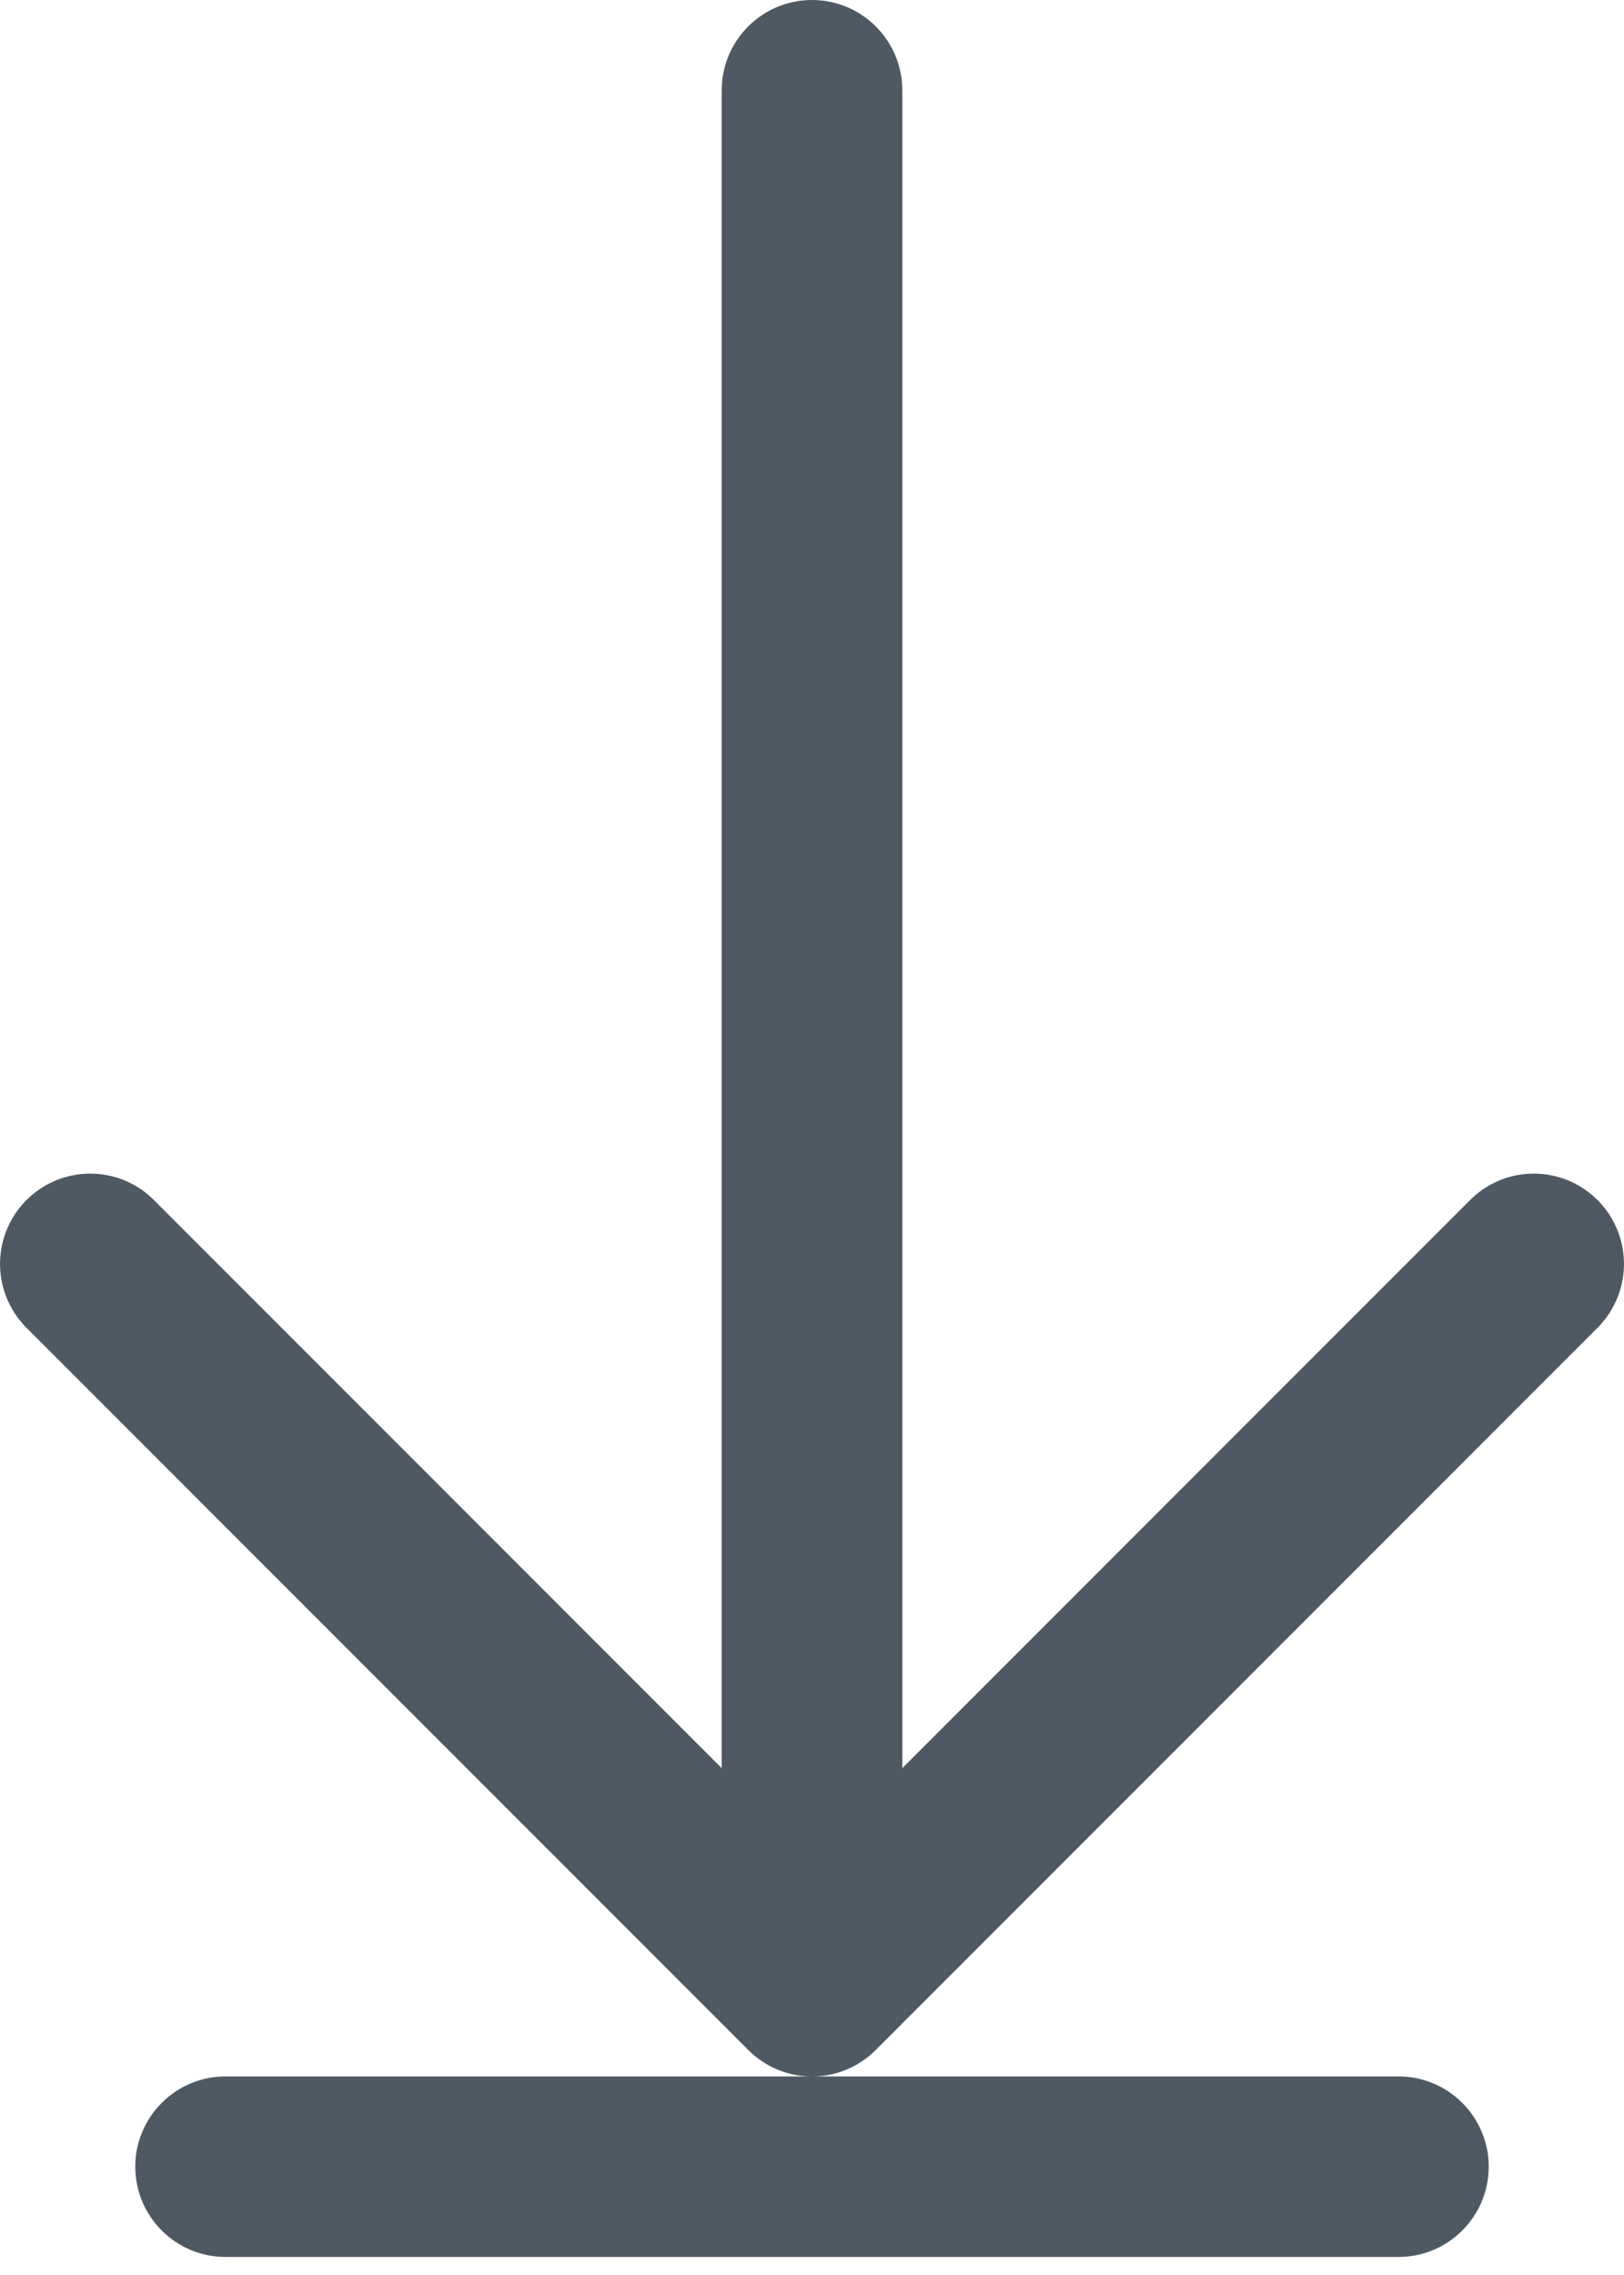 <svg width="10" height="14" viewBox="0 0 10 14" fill="none" xmlns="http://www.w3.org/2000/svg">
<path fill-rule="evenodd" clip-rule="evenodd" d="M9.837 7.385C10.054 7.602 10.054 7.954 9.837 8.171L5.393 12.615C5.288 12.72 5.151 12.775 5.013 12.778L8.611 12.778C8.918 12.778 9.167 13.027 9.167 13.333C9.167 13.64 8.918 13.889 8.611 13.889L1.389 13.889C1.082 13.889 0.833 13.64 0.833 13.333C0.833 13.027 1.082 12.778 1.389 12.778L4.987 12.778C4.849 12.775 4.712 12.72 4.607 12.615L0.163 8.171C-0.054 7.954 -0.054 7.602 0.163 7.385C0.38 7.168 0.731 7.168 0.948 7.385L4.444 10.881L4.444 0.556C4.444 0.249 4.693 -2.31969e-07 5 -2.18557e-07C5.307 -2.38259e-07 5.556 0.249 5.556 0.556L5.556 10.881L9.052 7.385C9.269 7.168 9.62 7.168 9.837 7.385Z" fill="#4F5964"/>
</svg>
